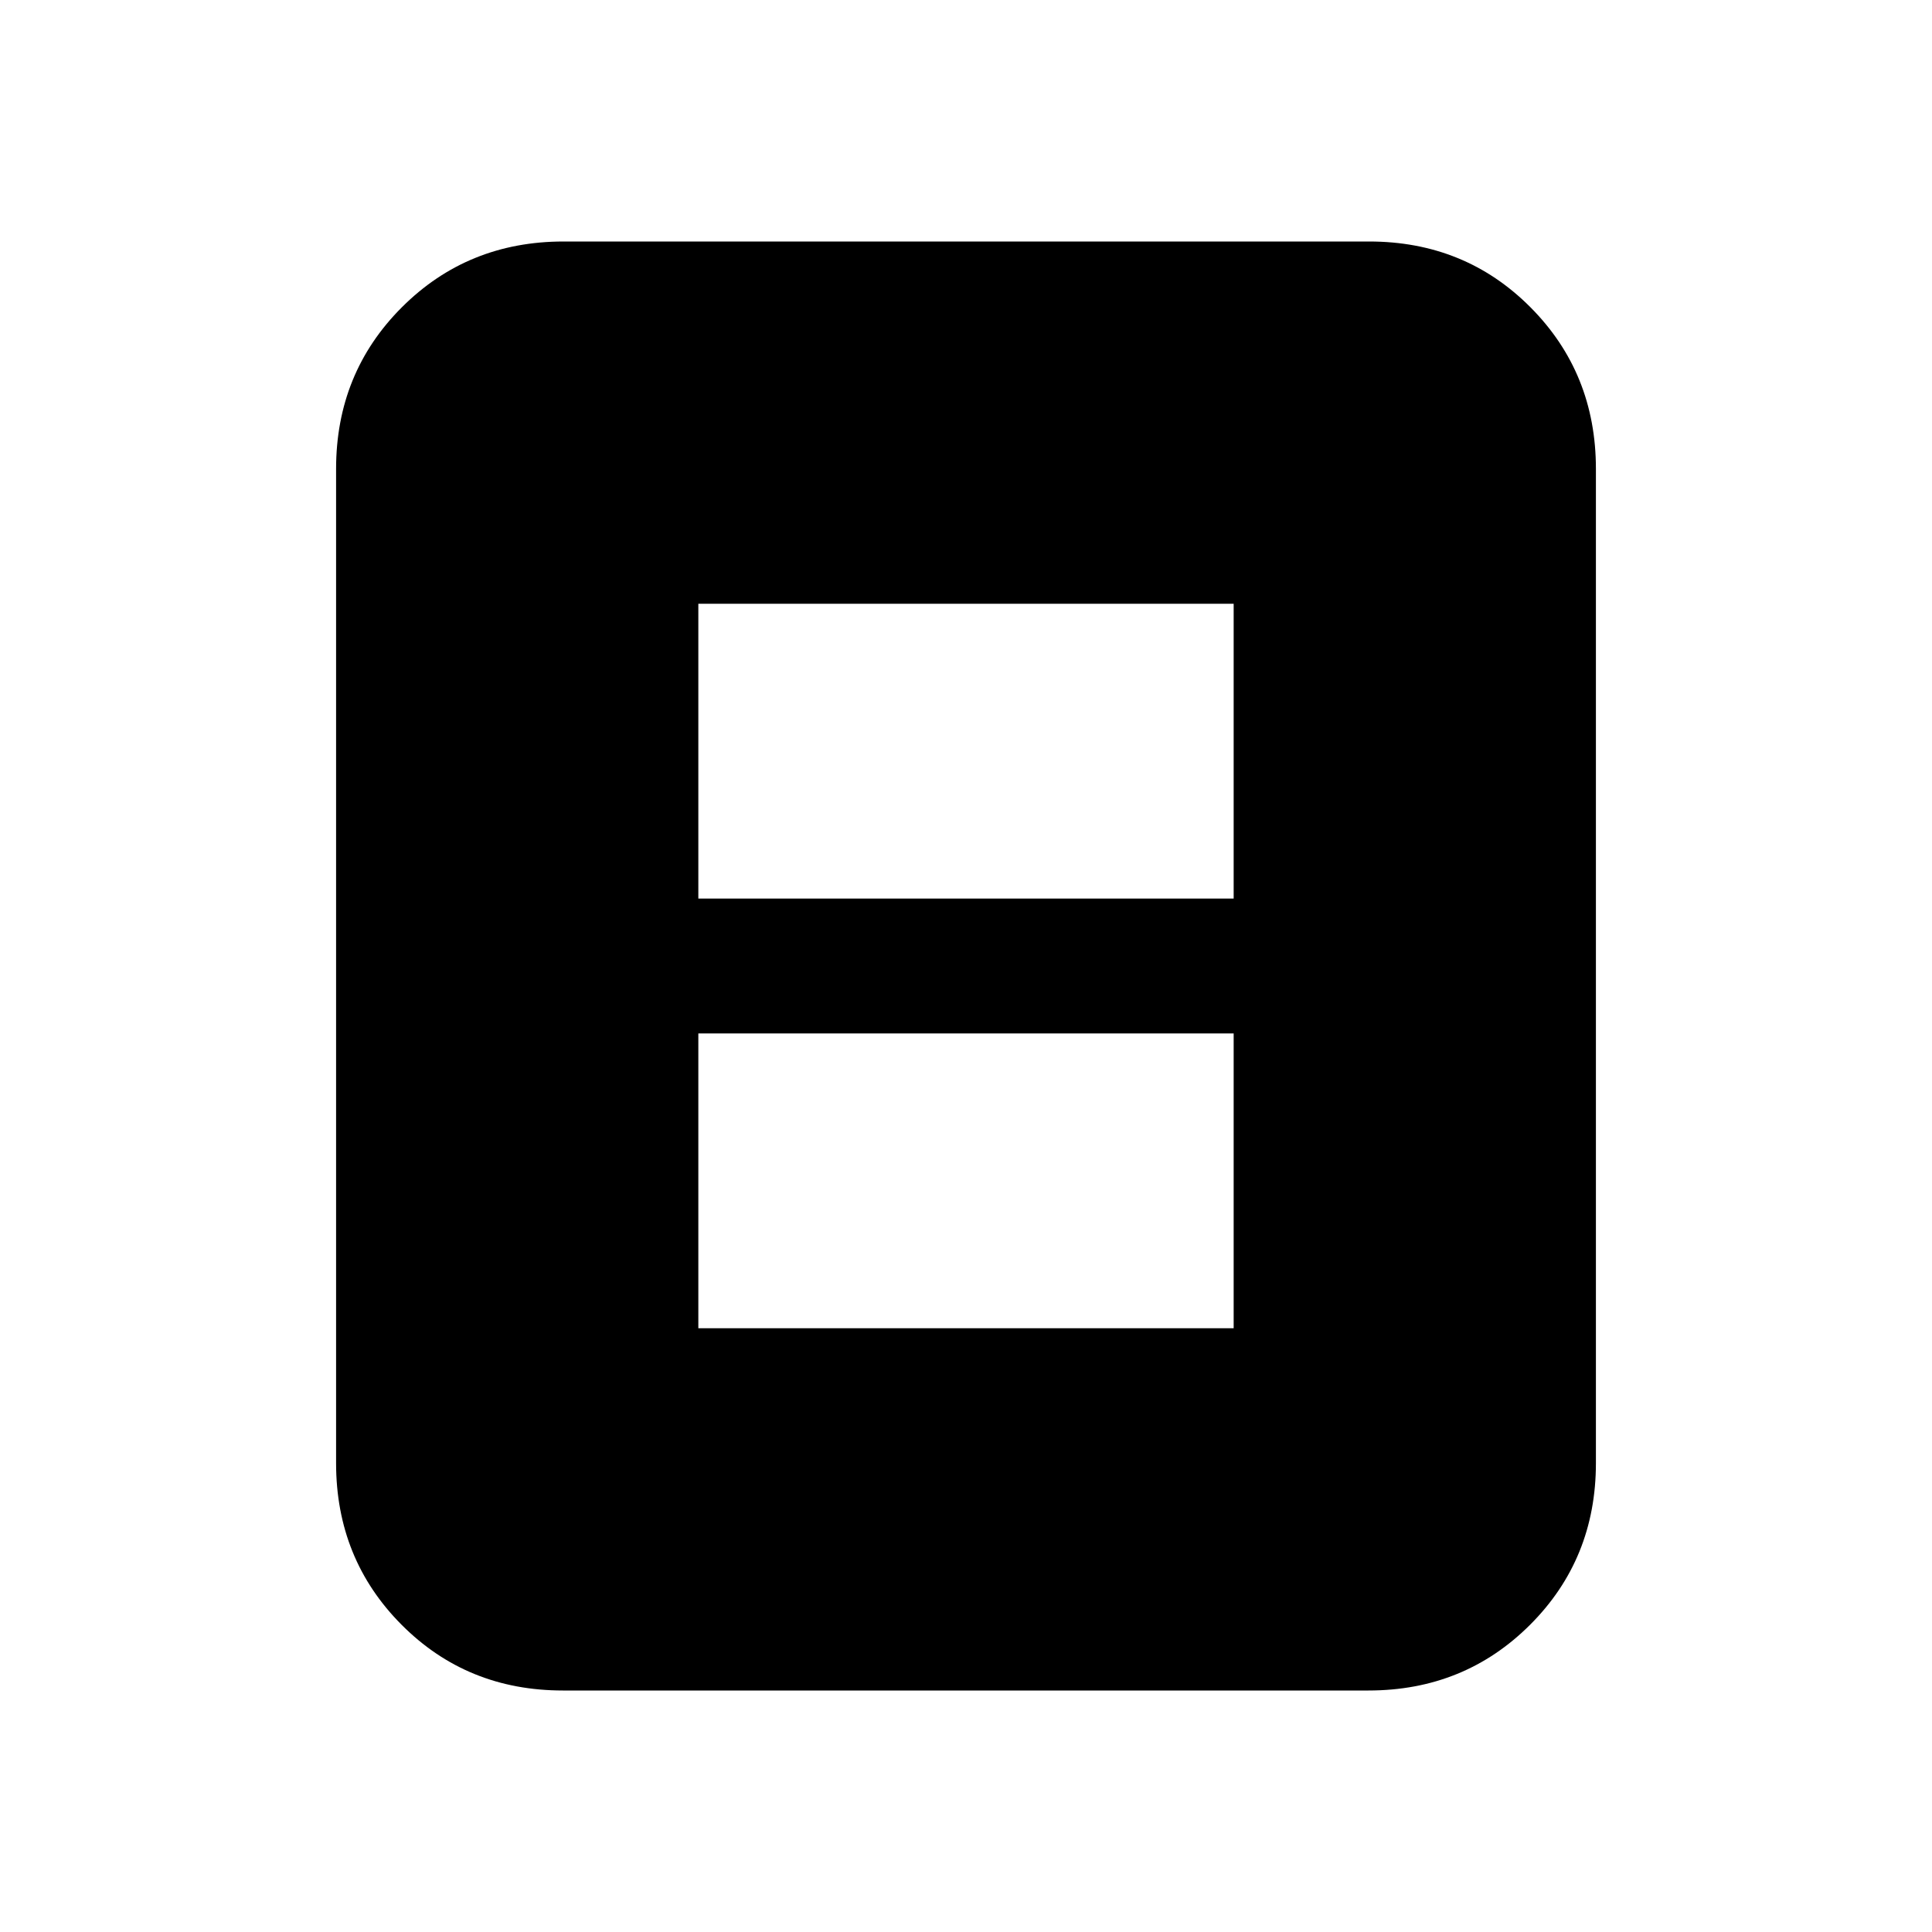 <svg xmlns="http://www.w3.org/2000/svg" height="20" viewBox="0 -960 960 960" width="20"><path d="M347-300h266v-146.5H347V-300Zm0-213.5h266V-660H347v146.5ZM793-233q0 47.64-32.69 80.32Q727.61-120 679.96-120H279.72q-47.66 0-80.19-32.68T167-233v-494q0-47.64 32.69-80.32Q232.39-840 280.04-840h400.24q47.66 0 80.19 32.68T793-727v494Z"/></svg>